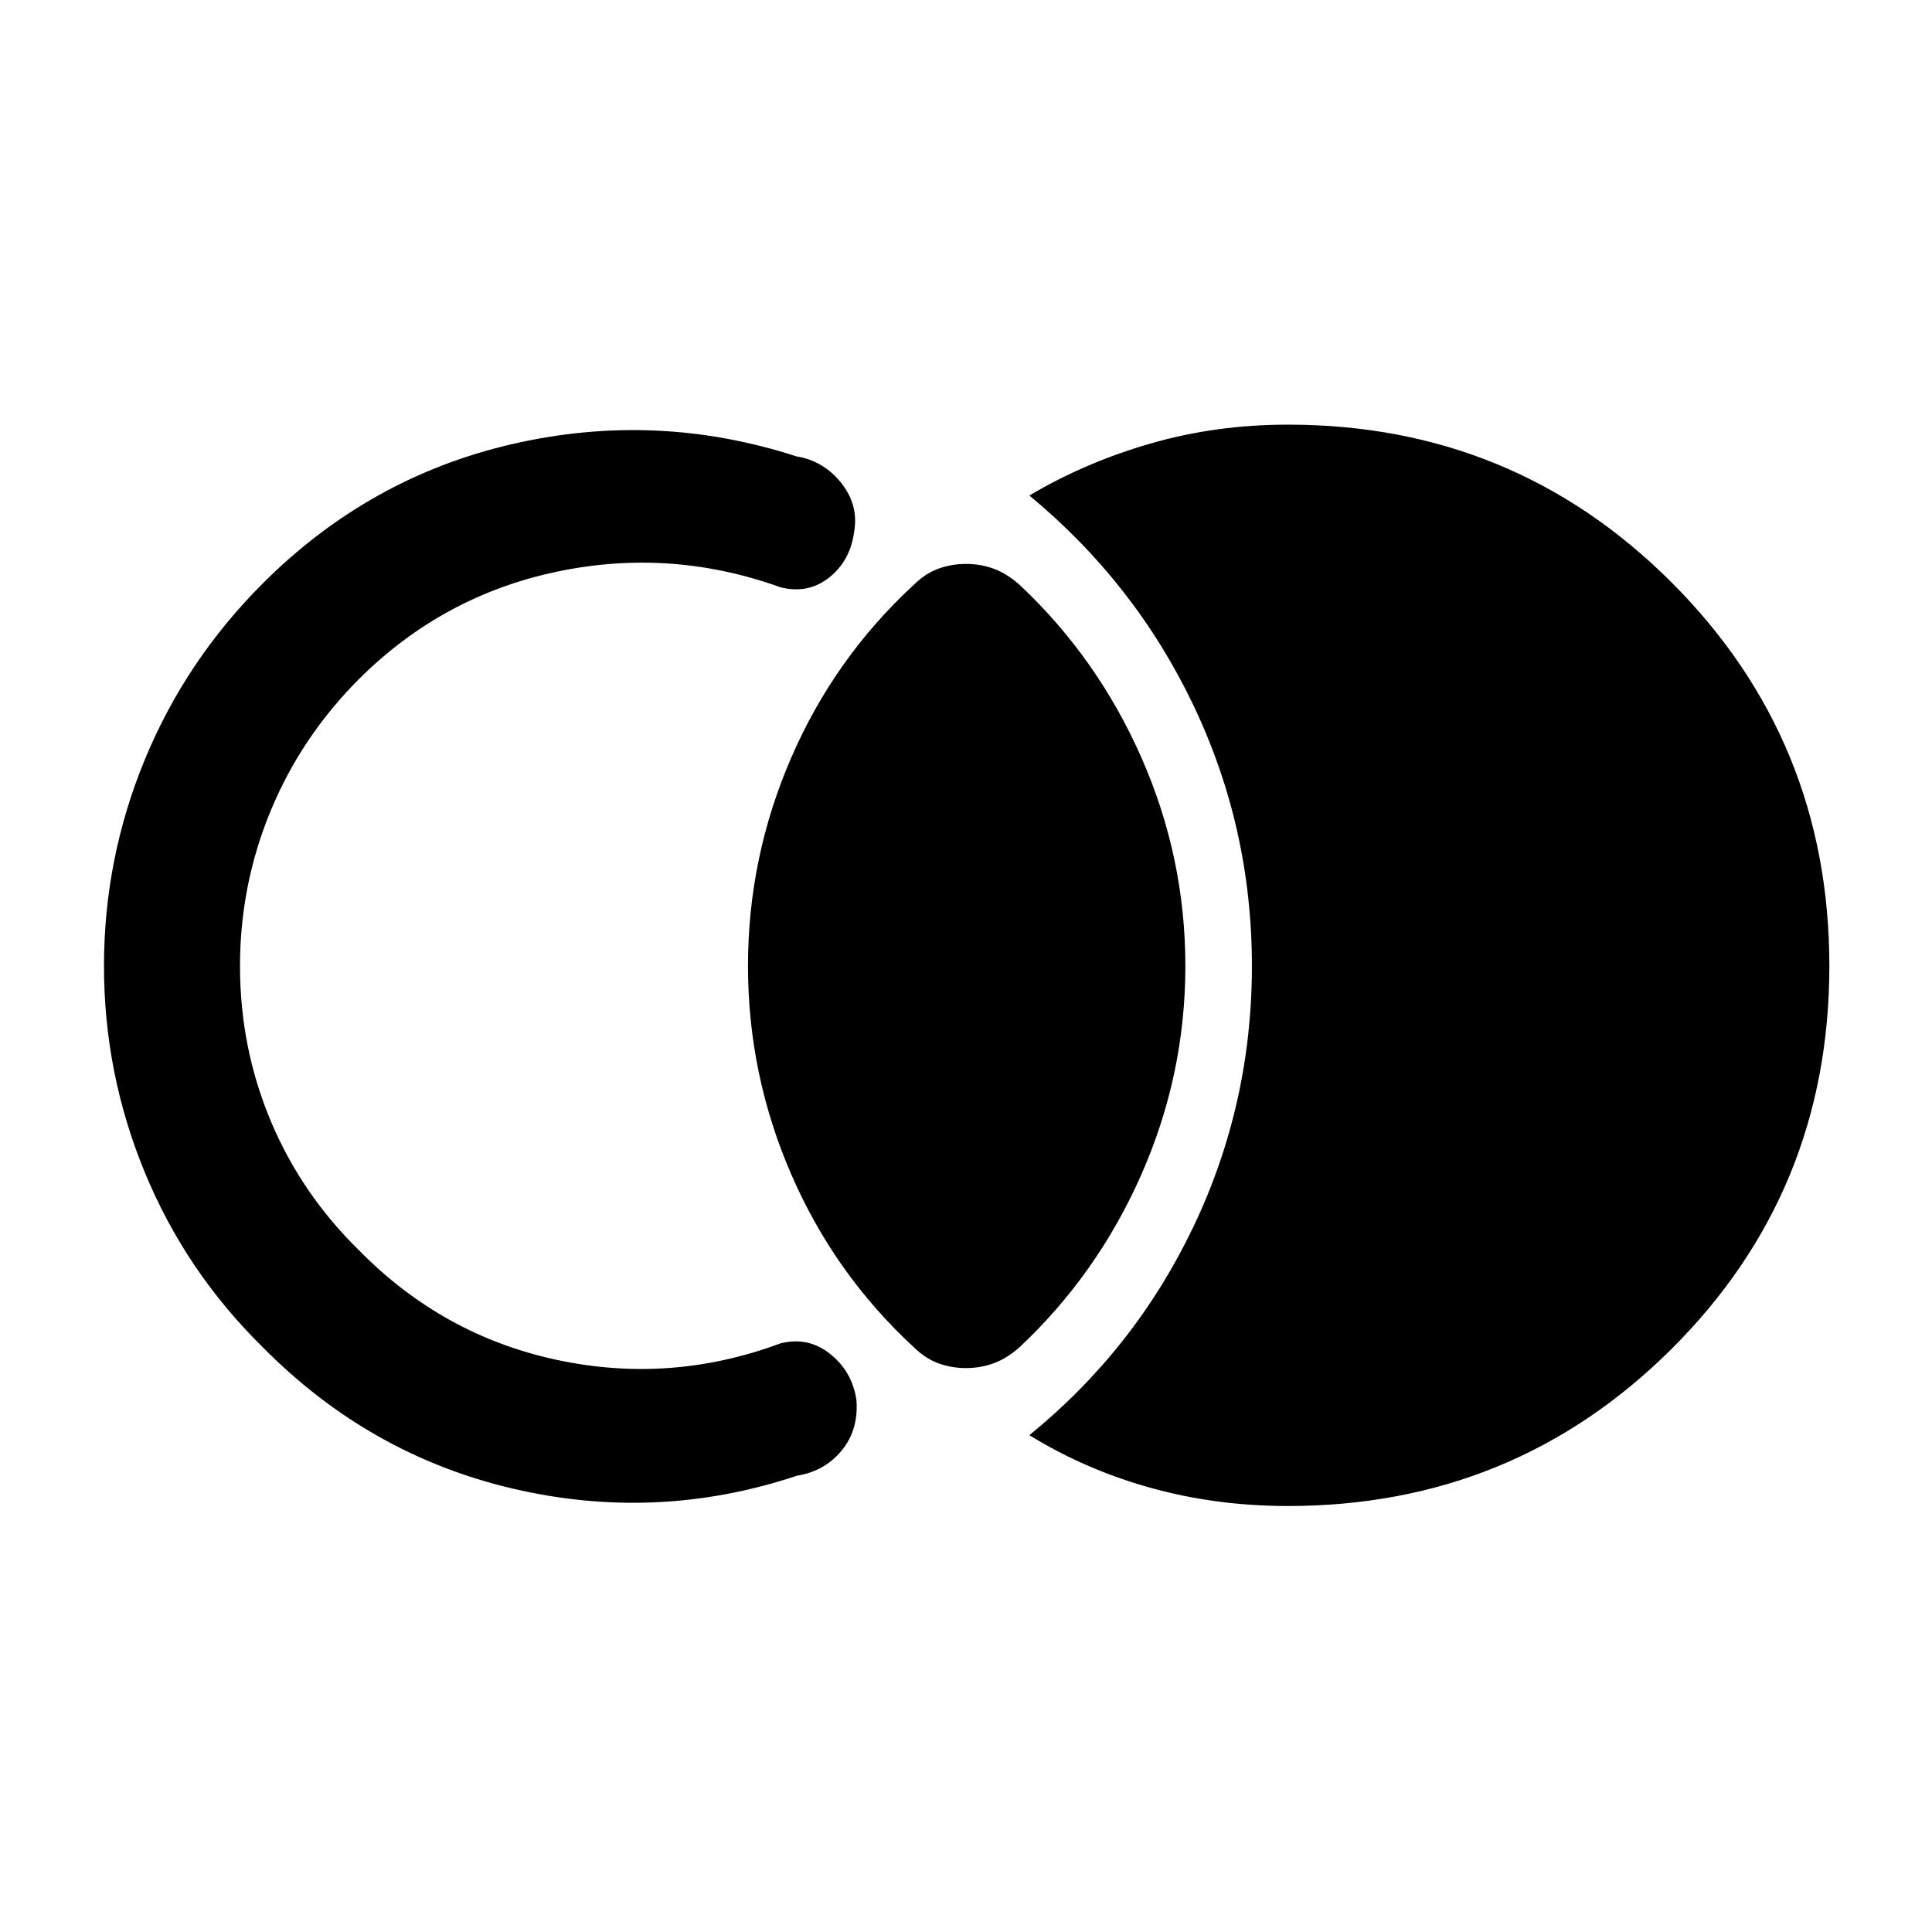 <svg xmlns="http://www.w3.org/2000/svg" height="40" viewBox="0 -960 960 960" width="40"><path d="M909-480q0 112.2-78.4 190.27-78.4 78.06-190.6 78.06-35.74 0-68.18-9.01-32.44-9.01-60.33-26.19 52.53-42.77 81.56-103.67 29.02-60.9 29.02-129.46t-29.02-129.46q-29.03-60.9-81.56-104.33 27.89-16.52 60.33-25.86Q604.26-749 640-749q112.2 0 190.6 78.4Q909-592.2 909-480ZM480-280.21q-7.13 0-13.59-2.32t-12.2-7.91q-39.47-36.36-61-85.93-21.54-49.58-21.54-103.63t21.54-103.63q21.53-49.57 61-85.93 5.74-5.59 12.2-7.91 6.46-2.32 13.59-2.32t13.59 2.32q6.46 2.32 12.87 7.91 38.8 36.36 60.67 85.93Q589-534.05 589-480t-21.87 103.63q-21.87 49.57-60.67 85.93-6.41 5.59-12.87 7.91-6.46 2.32-13.59 2.32ZM51.67-480q0-53.44 20.32-102.64 20.32-49.21 58.58-87.46 52.92-52.92 124.23-69.3 71.3-16.37 140.87 6.15 13.49 2.2 22.22 13.09 8.73 10.88 6.6 23.96-1.87 14.74-12.4 23.11-10.52 8.37-24.27 4.91-54.69-19.67-111.25-7.72-56.57 11.95-98.01 53.13-28.82 28.82-44.06 65.64-15.24 36.82-15.24 77.13 0 40.56 15.24 76.92t44.06 64.52q41.44 42.1 98.01 54.25 56.56 12.16 111.25-8.18 13.75-3.46 24.67 5.25 10.92 8.7 13.05 22.78 1.2 14.79-7.26 25.15-8.46 10.36-22.2 12.56-69.56 23.18-141.08 6.48-71.51-16.71-124.43-70.3-38.26-37.58-58.58-86.79Q51.67-426.56 51.67-480Z"/></svg>